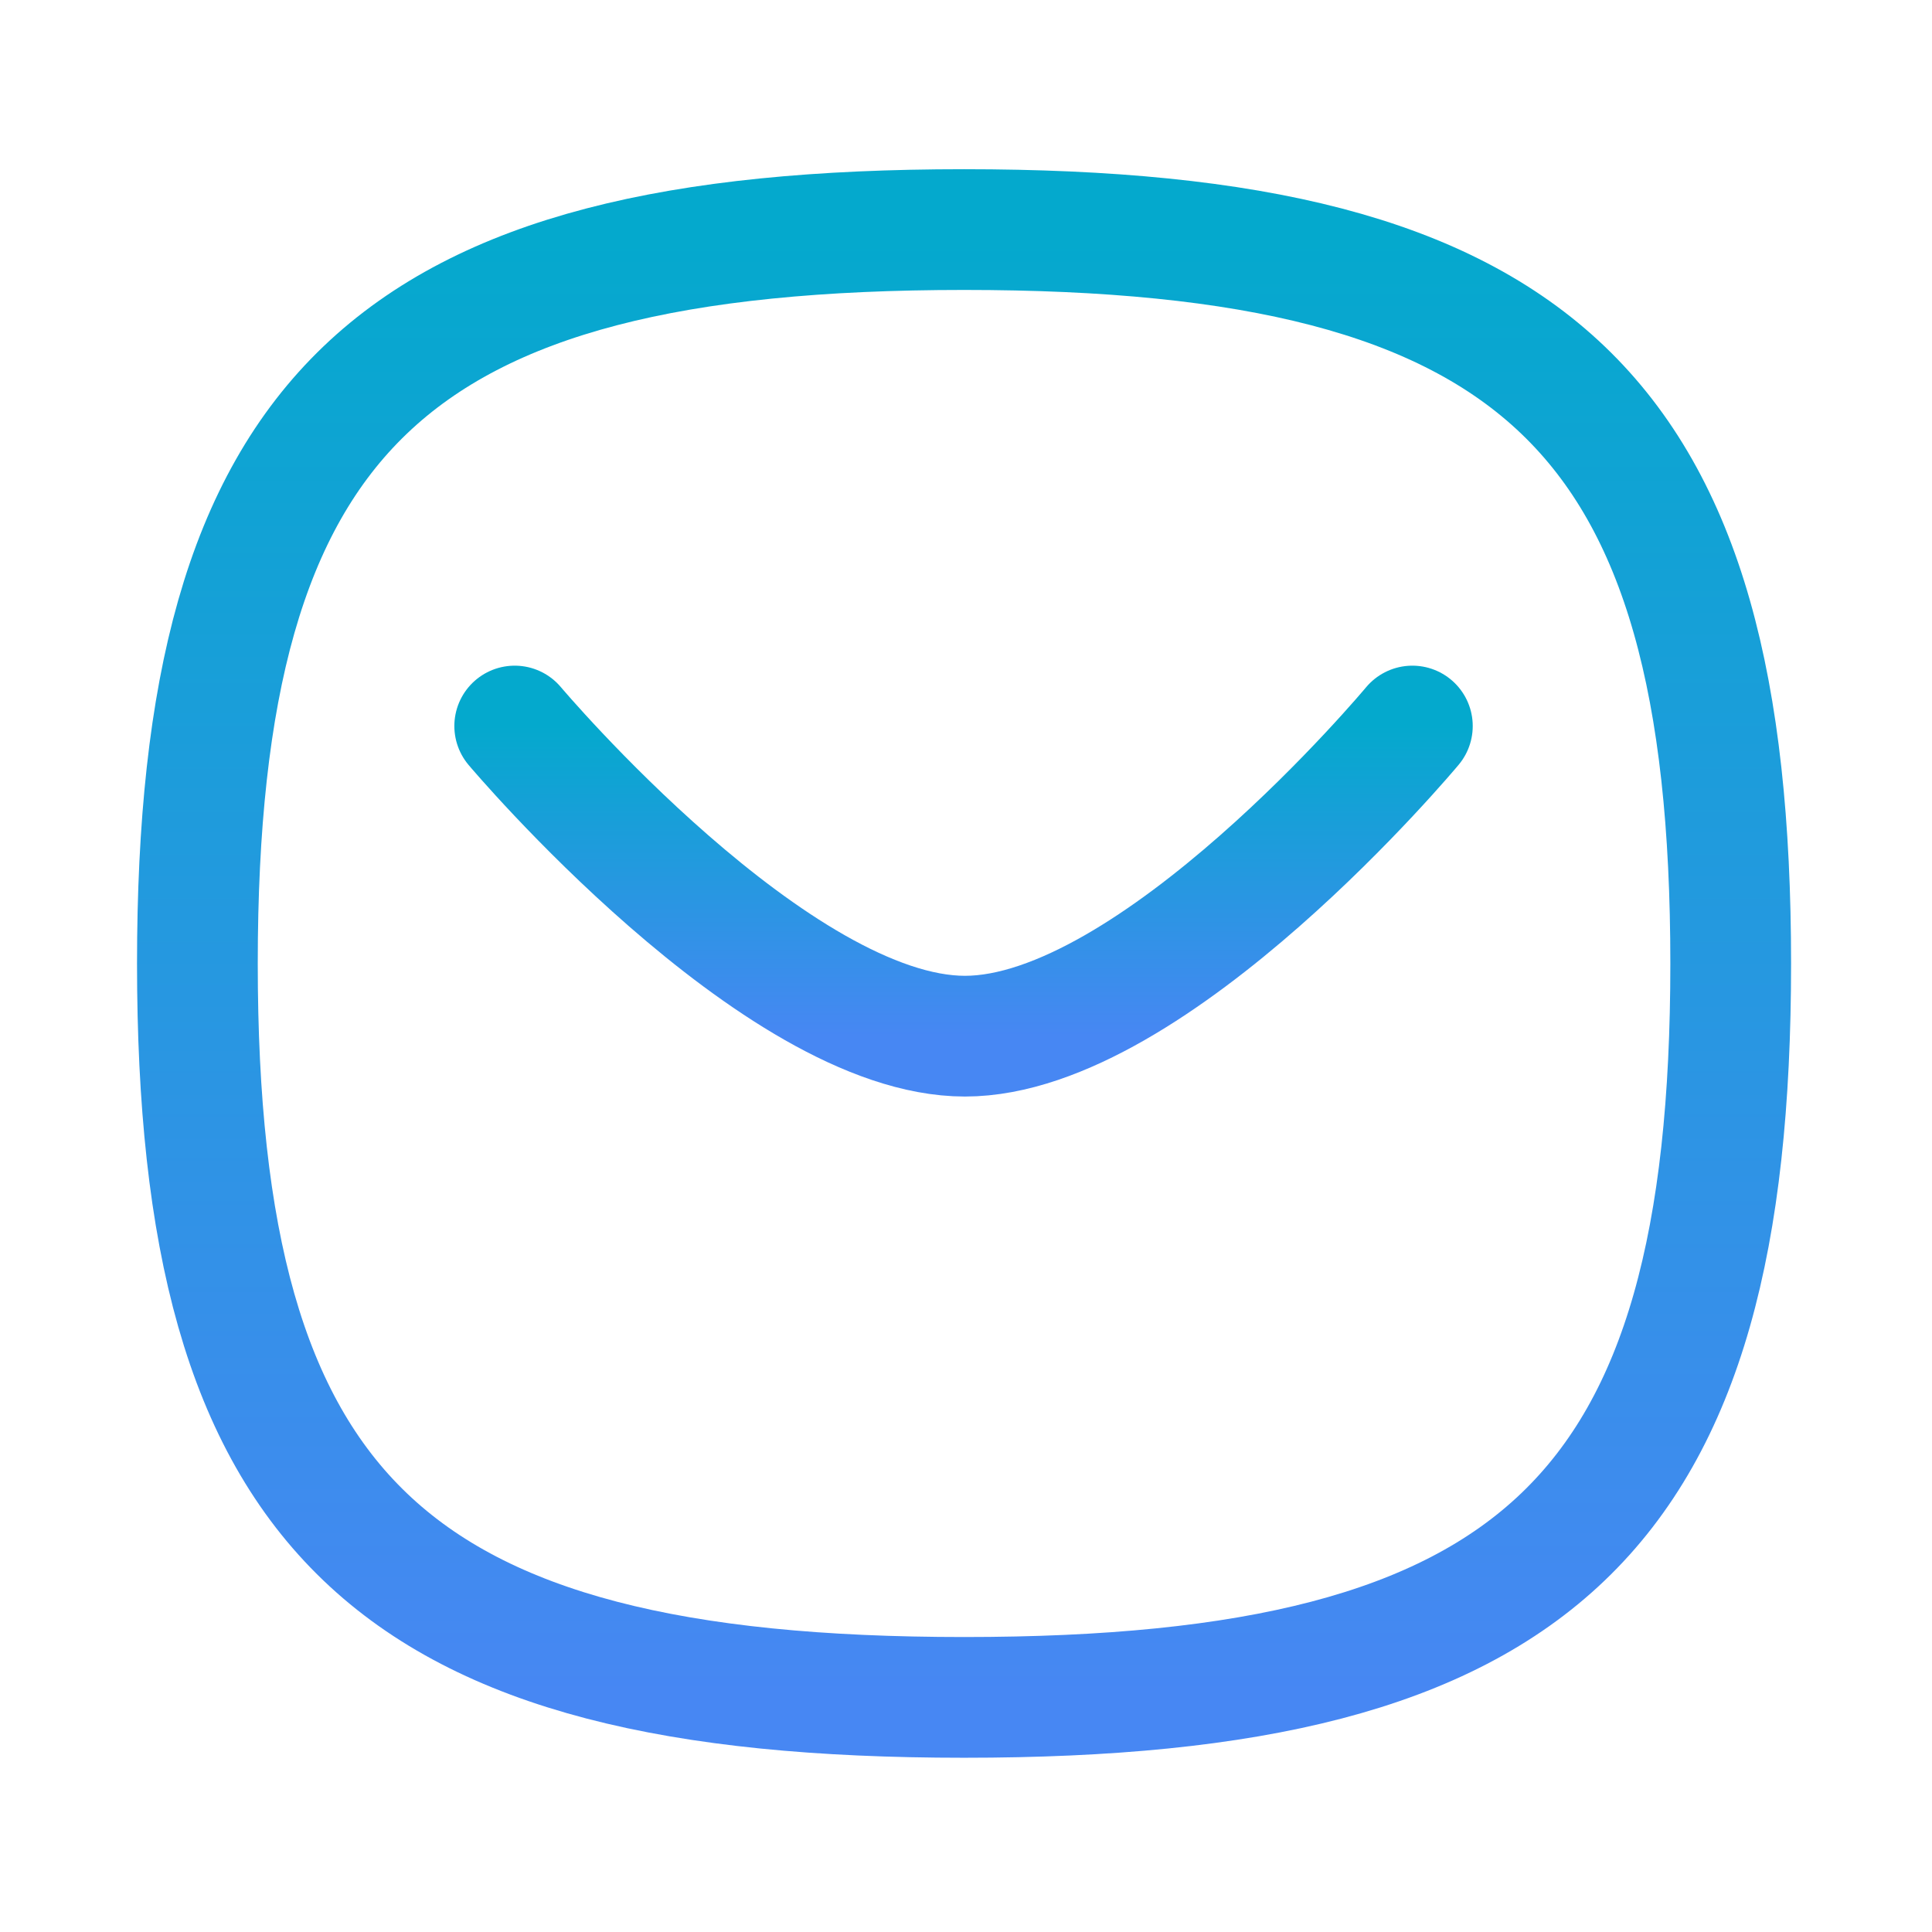 <svg width="53" height="53" viewBox="0 0 53 53" fill="none" xmlns="http://www.w3.org/2000/svg">
<g id="Iconly/Curved/Message">
<g id="Message">
<path id="Stroke 1" d="M38.745 19.917C38.745 19.917 31.656 28.425 26.471 28.425C21.289 28.425 14.12 19.917 14.12 19.917" stroke="url(#paint0_linear_153_8206)" stroke-width="3.312" stroke-linecap="round" stroke-linejoin="round"/>
<path id="Stroke 3" fill-rule="evenodd" clip-rule="evenodd" d="M5.415 26.431C5.415 11.331 10.673 6.298 26.447 6.298C42.221 6.298 47.478 11.331 47.478 26.431C47.478 41.53 42.221 46.564 26.447 46.564C10.673 46.564 5.415 41.53 5.415 26.431Z" stroke="url(#paint1_linear_153_8206)" stroke-width="3.312" stroke-linecap="round" stroke-linejoin="round"/>
</g>
</g>
<defs>
<linearGradient id="paint0_linear_153_8206" x1="26.433" y1="19.917" x2="26.433" y2="28.425" gradientUnits="userSpaceOnUse">
<stop stop-color="#04A9CD"/>
<stop offset="1" stop-color="#4787F3"/>
</linearGradient>
<linearGradient id="paint1_linear_153_8206" x1="26.447" y1="6.298" x2="26.447" y2="46.564" gradientUnits="userSpaceOnUse">
<stop stop-color="#04A9CD"/>
<stop offset="1" stop-color="#4787F3"/>
</linearGradient>
</defs>
</svg>
